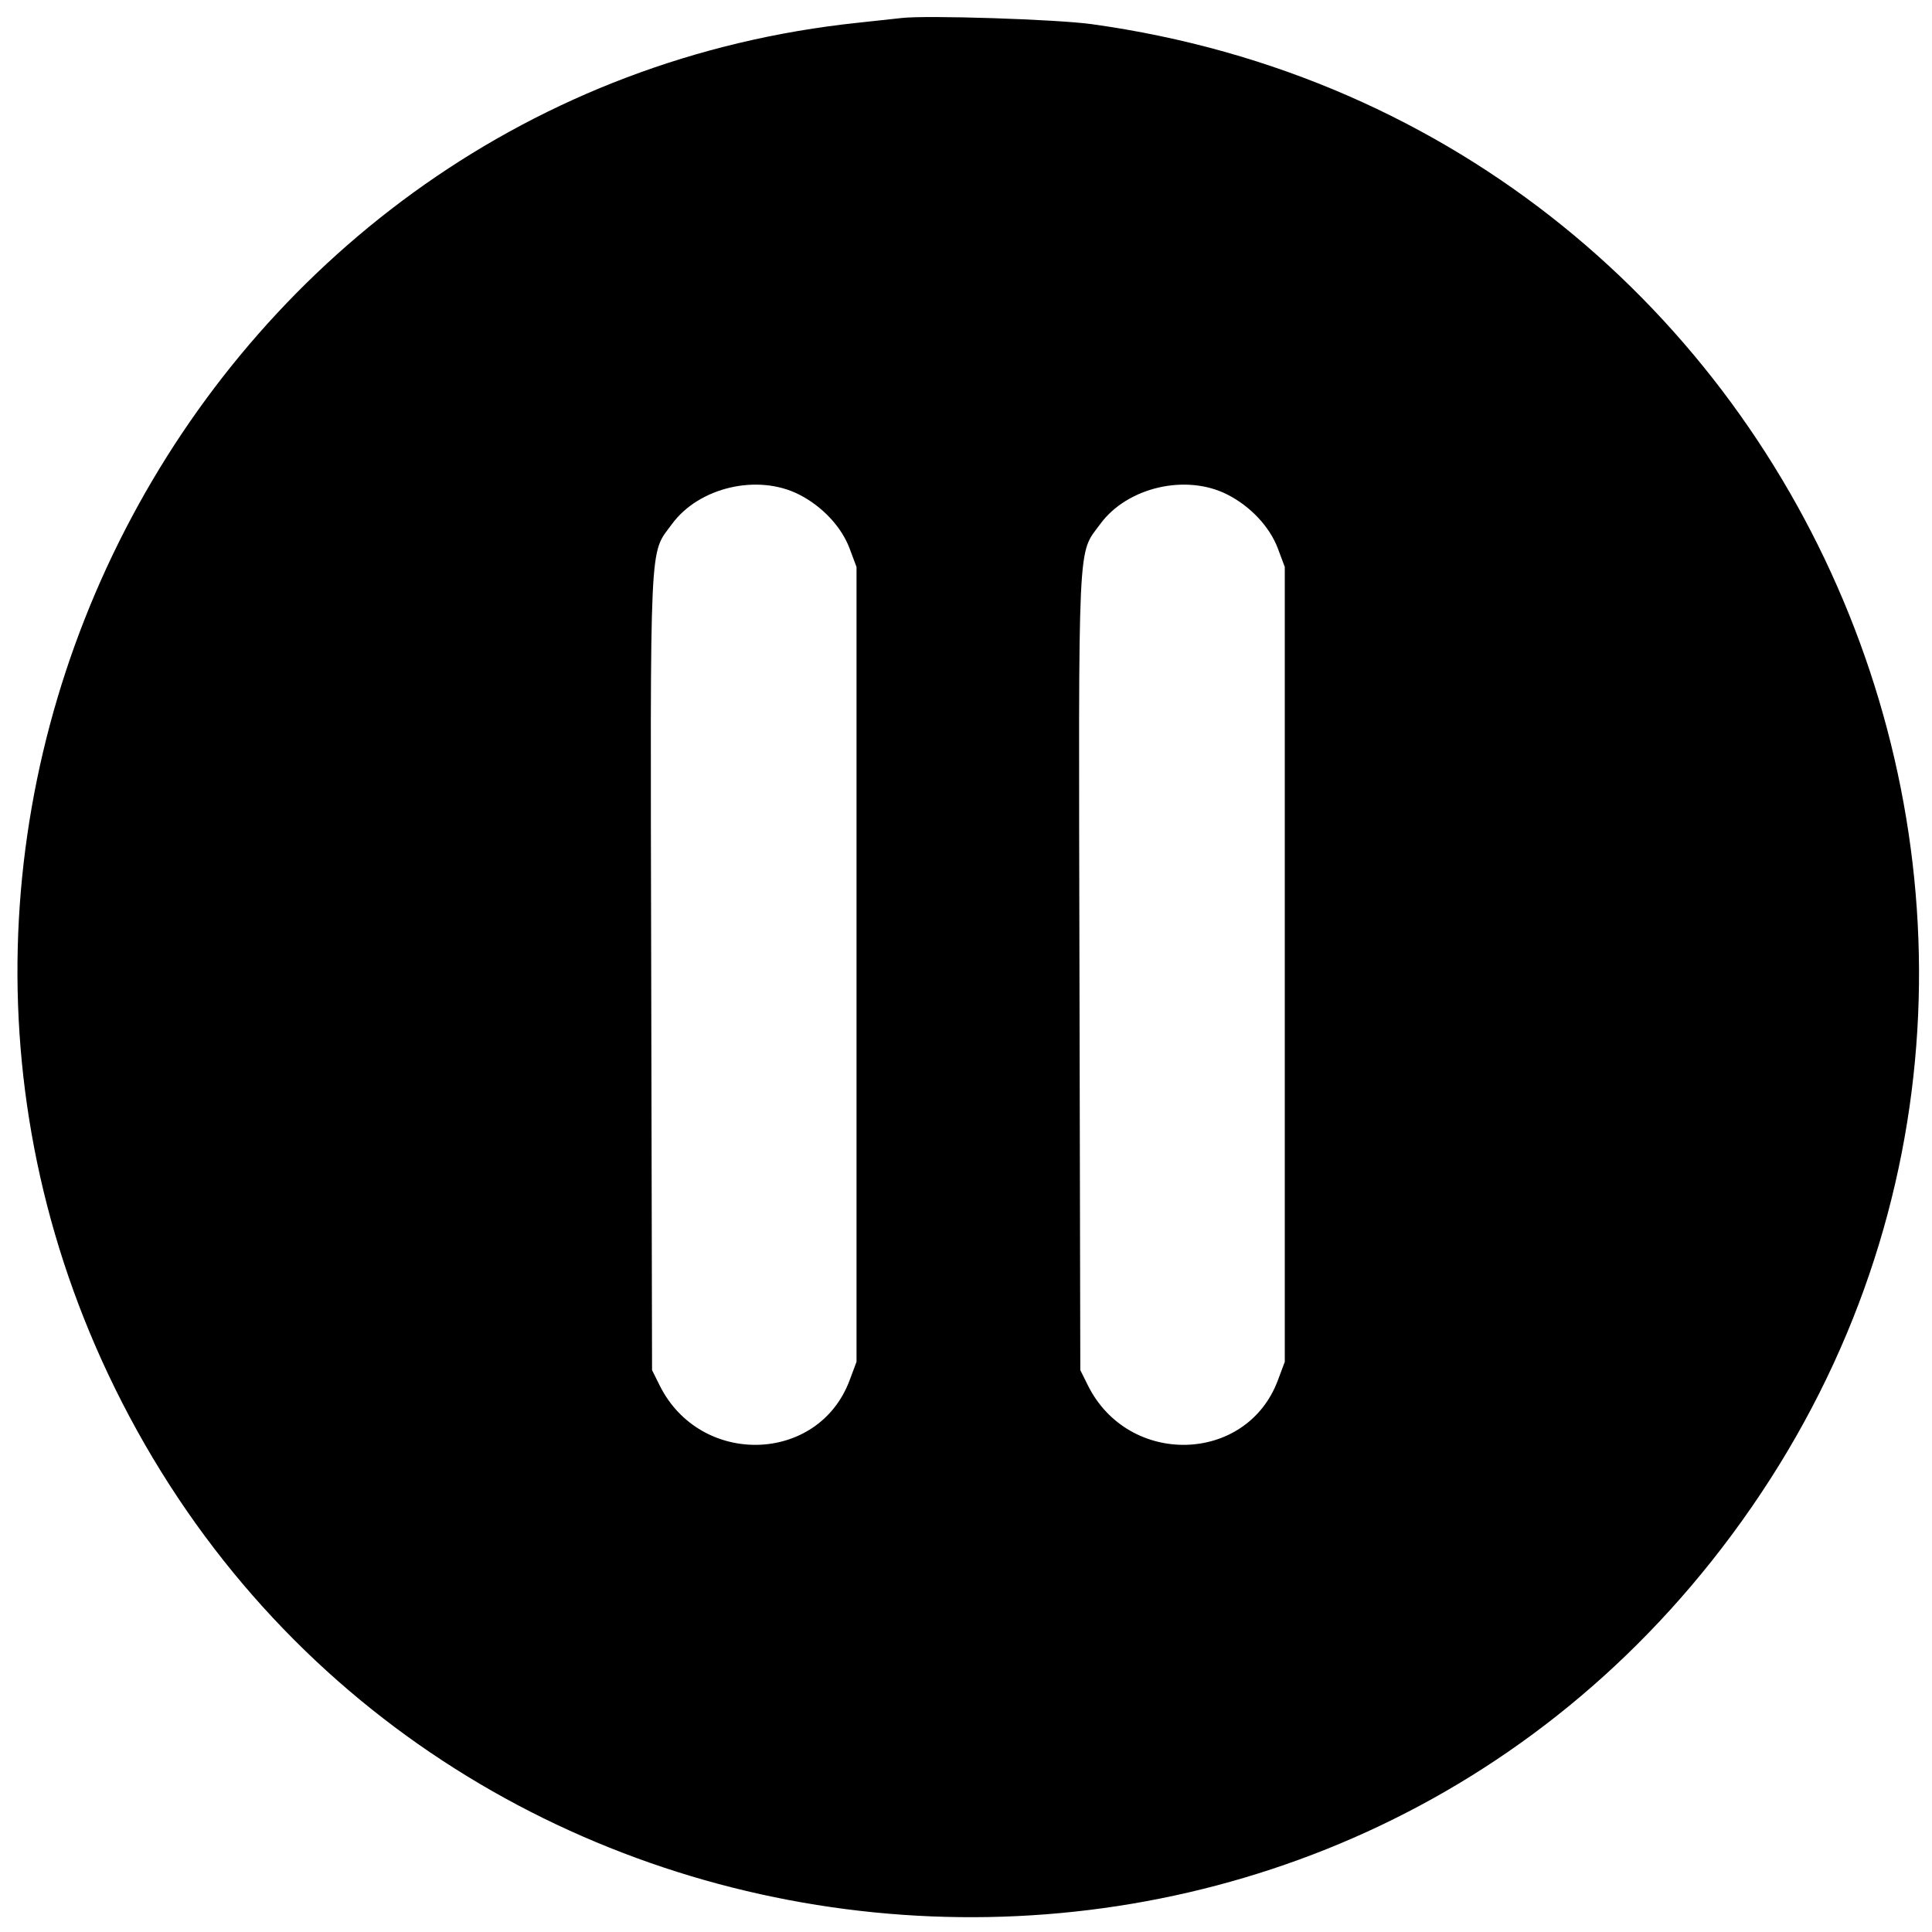 <svg id='pause' width='100' height='100' viewBox='0 0 400 400' xmlns='http://www.w3.org/2000/svg' xmlns:v='https://vecta.io/nano'>
    <path d='M186.667 3.729l-9 .976C42.351 18.926-37.288 168.254 25.297 290.411c64.763 126.409 240.57 144.003 328.976 32.922C449.499 203.682 377.904 26.005 226 4.997c-7.262-1.004-34.202-1.873-39.333-1.268m-21.248 98.648c4.823 2.444 8.806 6.698 10.494 11.21l1.42 3.796V281.95l-1.436 3.838c-6.472 17.298-30.926 17.944-39.327 1.038l-1.57-3.159-.174-82.303c-.195-91.568-.433-86.417 4.304-92.873 5.593-7.623 17.738-10.447 26.289-6.114m88.666 0c4.824 2.444 8.807 6.698 10.495 11.21l1.42 3.796V281.95l-1.436 3.838c-6.472 17.298-30.926 17.944-39.327 1.038l-1.57-3.159-.175-82.303c-.194-91.568-.433-86.417 4.305-92.873 5.593-7.623 17.738-10.447 26.288-6.114' fill-rule='evenodd'/>
</svg>
